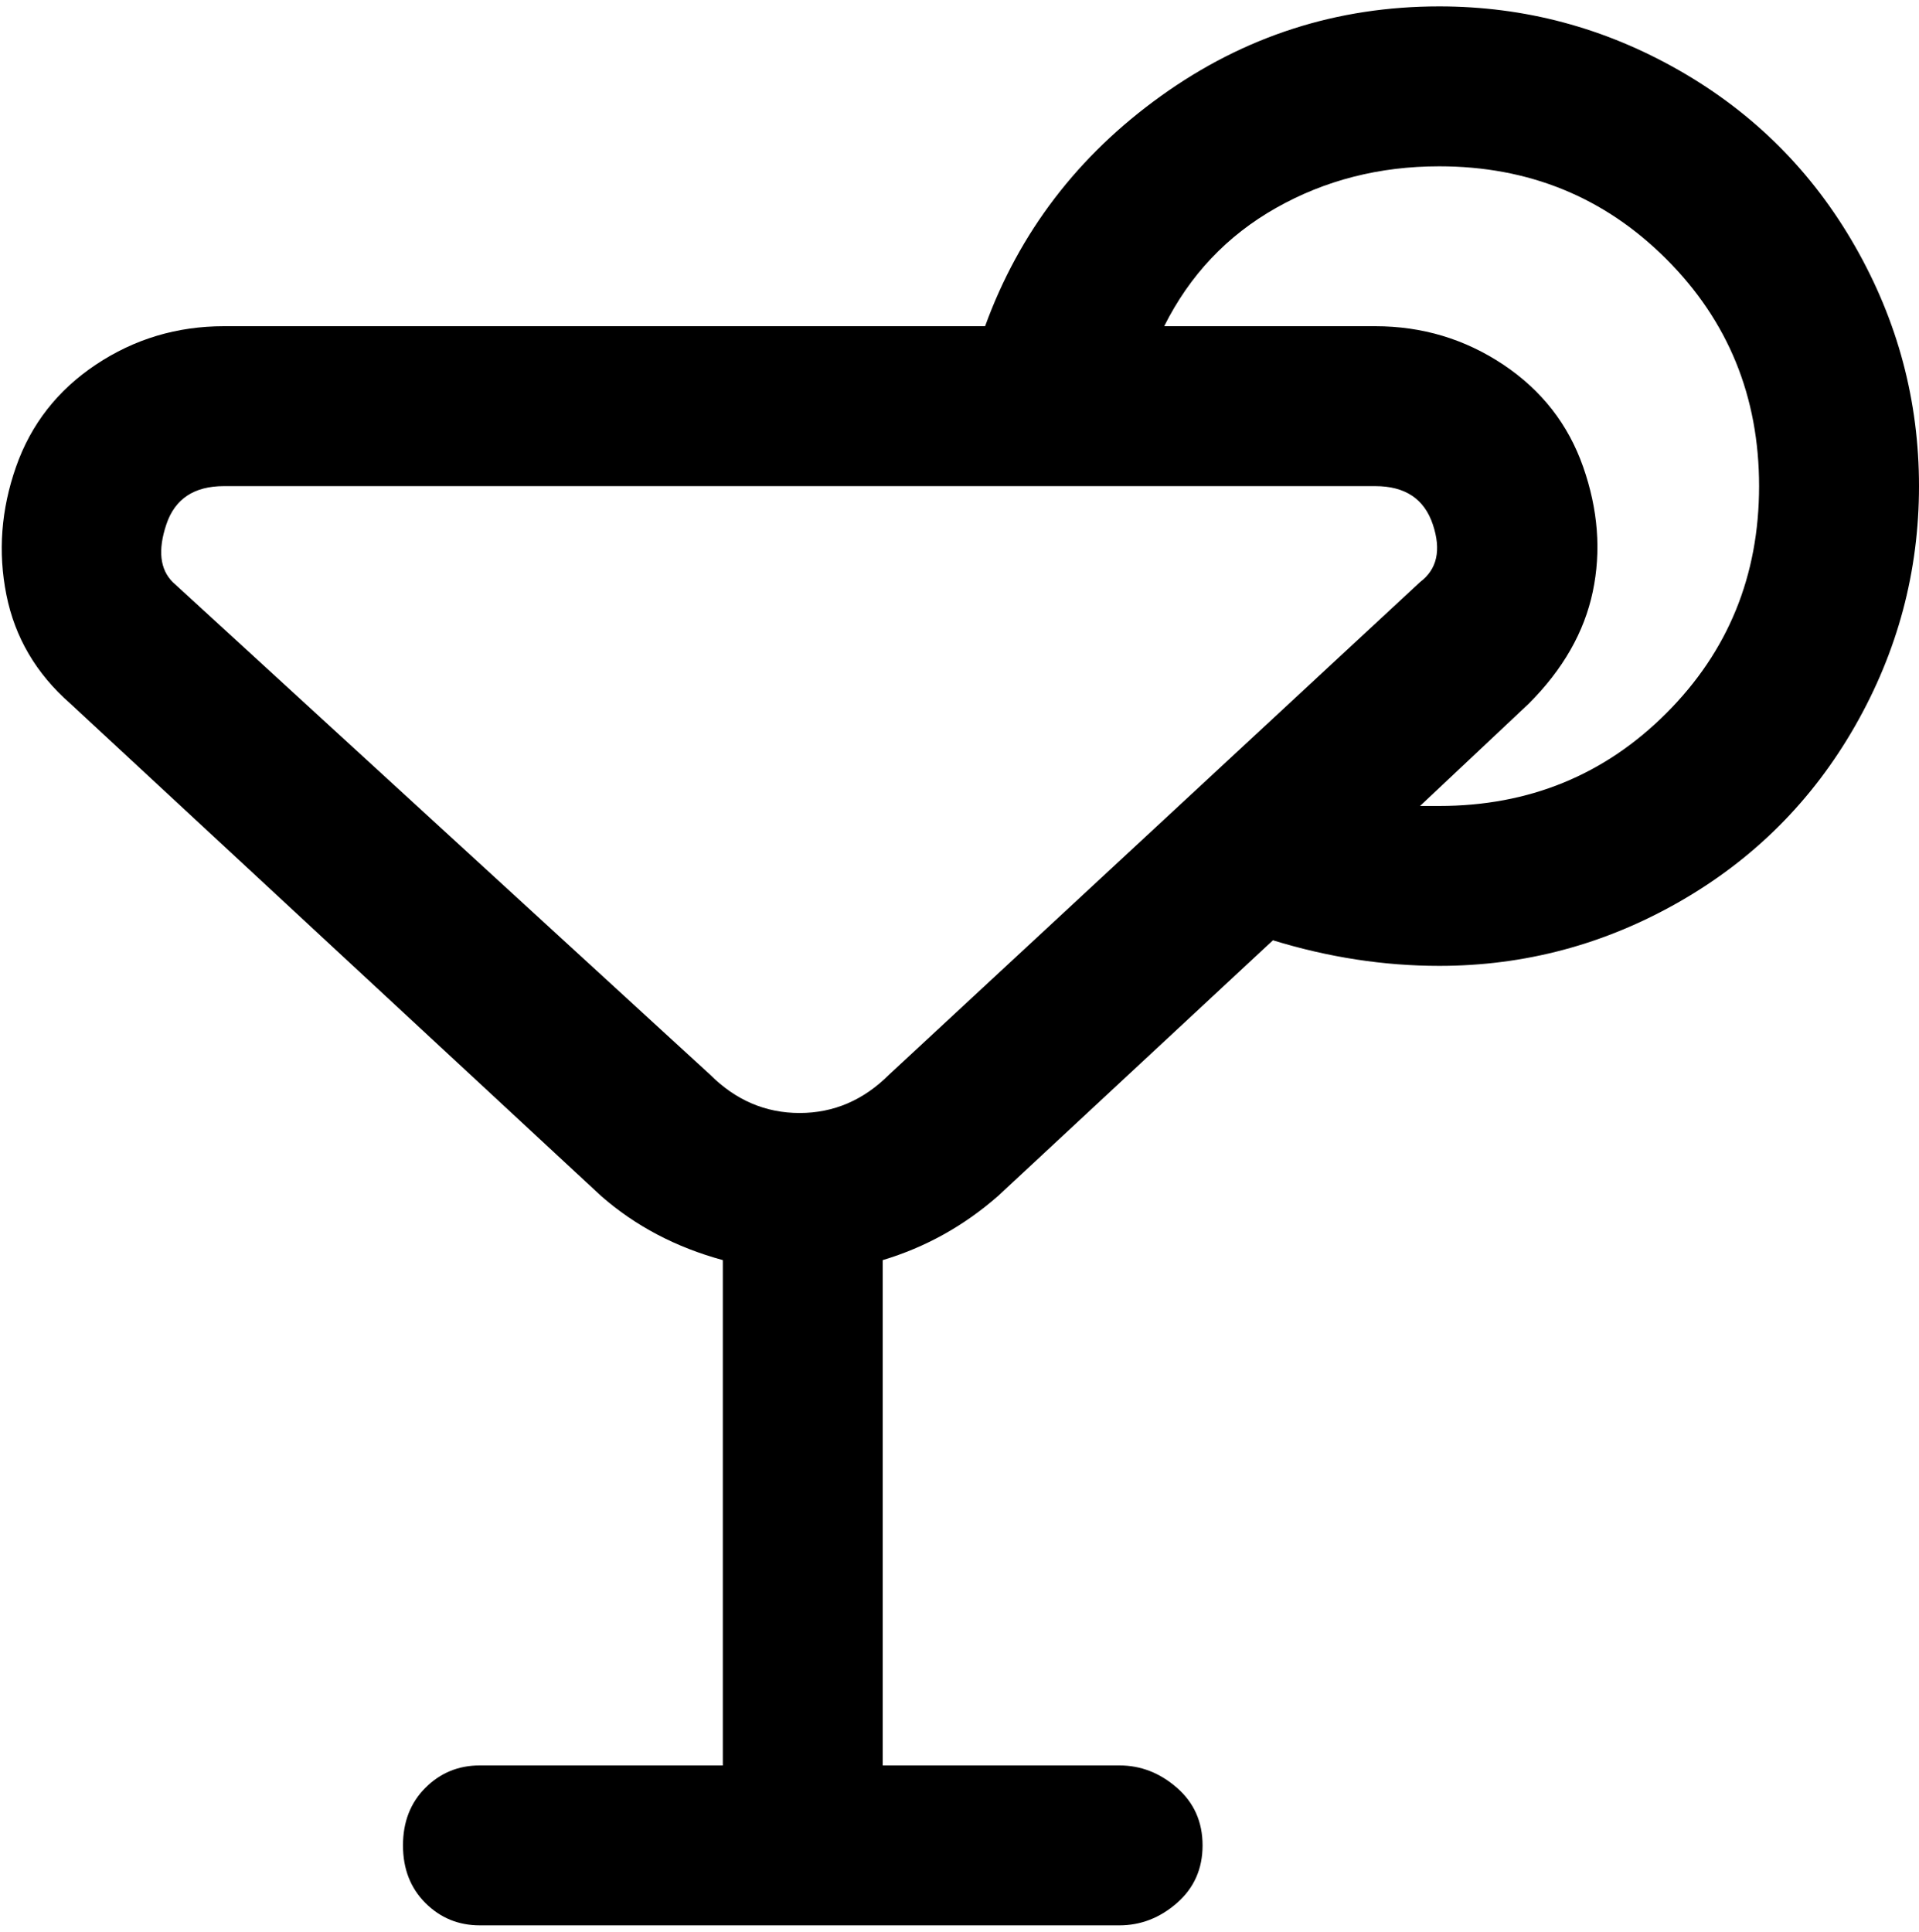 <svg viewBox="0 0 300 302.001" xmlns="http://www.w3.org/2000/svg"><path d="M225 1q-24 0-43.5 14T154 51H35q-11 0-20 6T2.5 73Q-1 83 1 93t10 17l83 77q8 7 19 10v79H75q-5 0-8.5 3.5t-3.5 9q0 5.5 3.5 9T75 301h100q5 0 9-3.5t4-9q0-5.5-4-9t-9-3.5h-37v-79q10-3 18-10l43-40q13 4 26 4 20 0 37.5-10t27.5-27.5Q300 96 300 76t-10-37.5Q280 21 262.5 11T225 1zm-86 167q-6 6-14 6t-14-6L27 91q-3-3-1-9t9-6h180q7 0 9 6t-2 9l-83 77zm86-42h-3l17-16q8-8 10-17.5T247.5 73Q244 63 235 57t-20-6h-33q6-12 17.5-18.5T225 26q21 0 35.5 14.5T275 76q0 21-14.5 35.5T225 126z"/></svg>